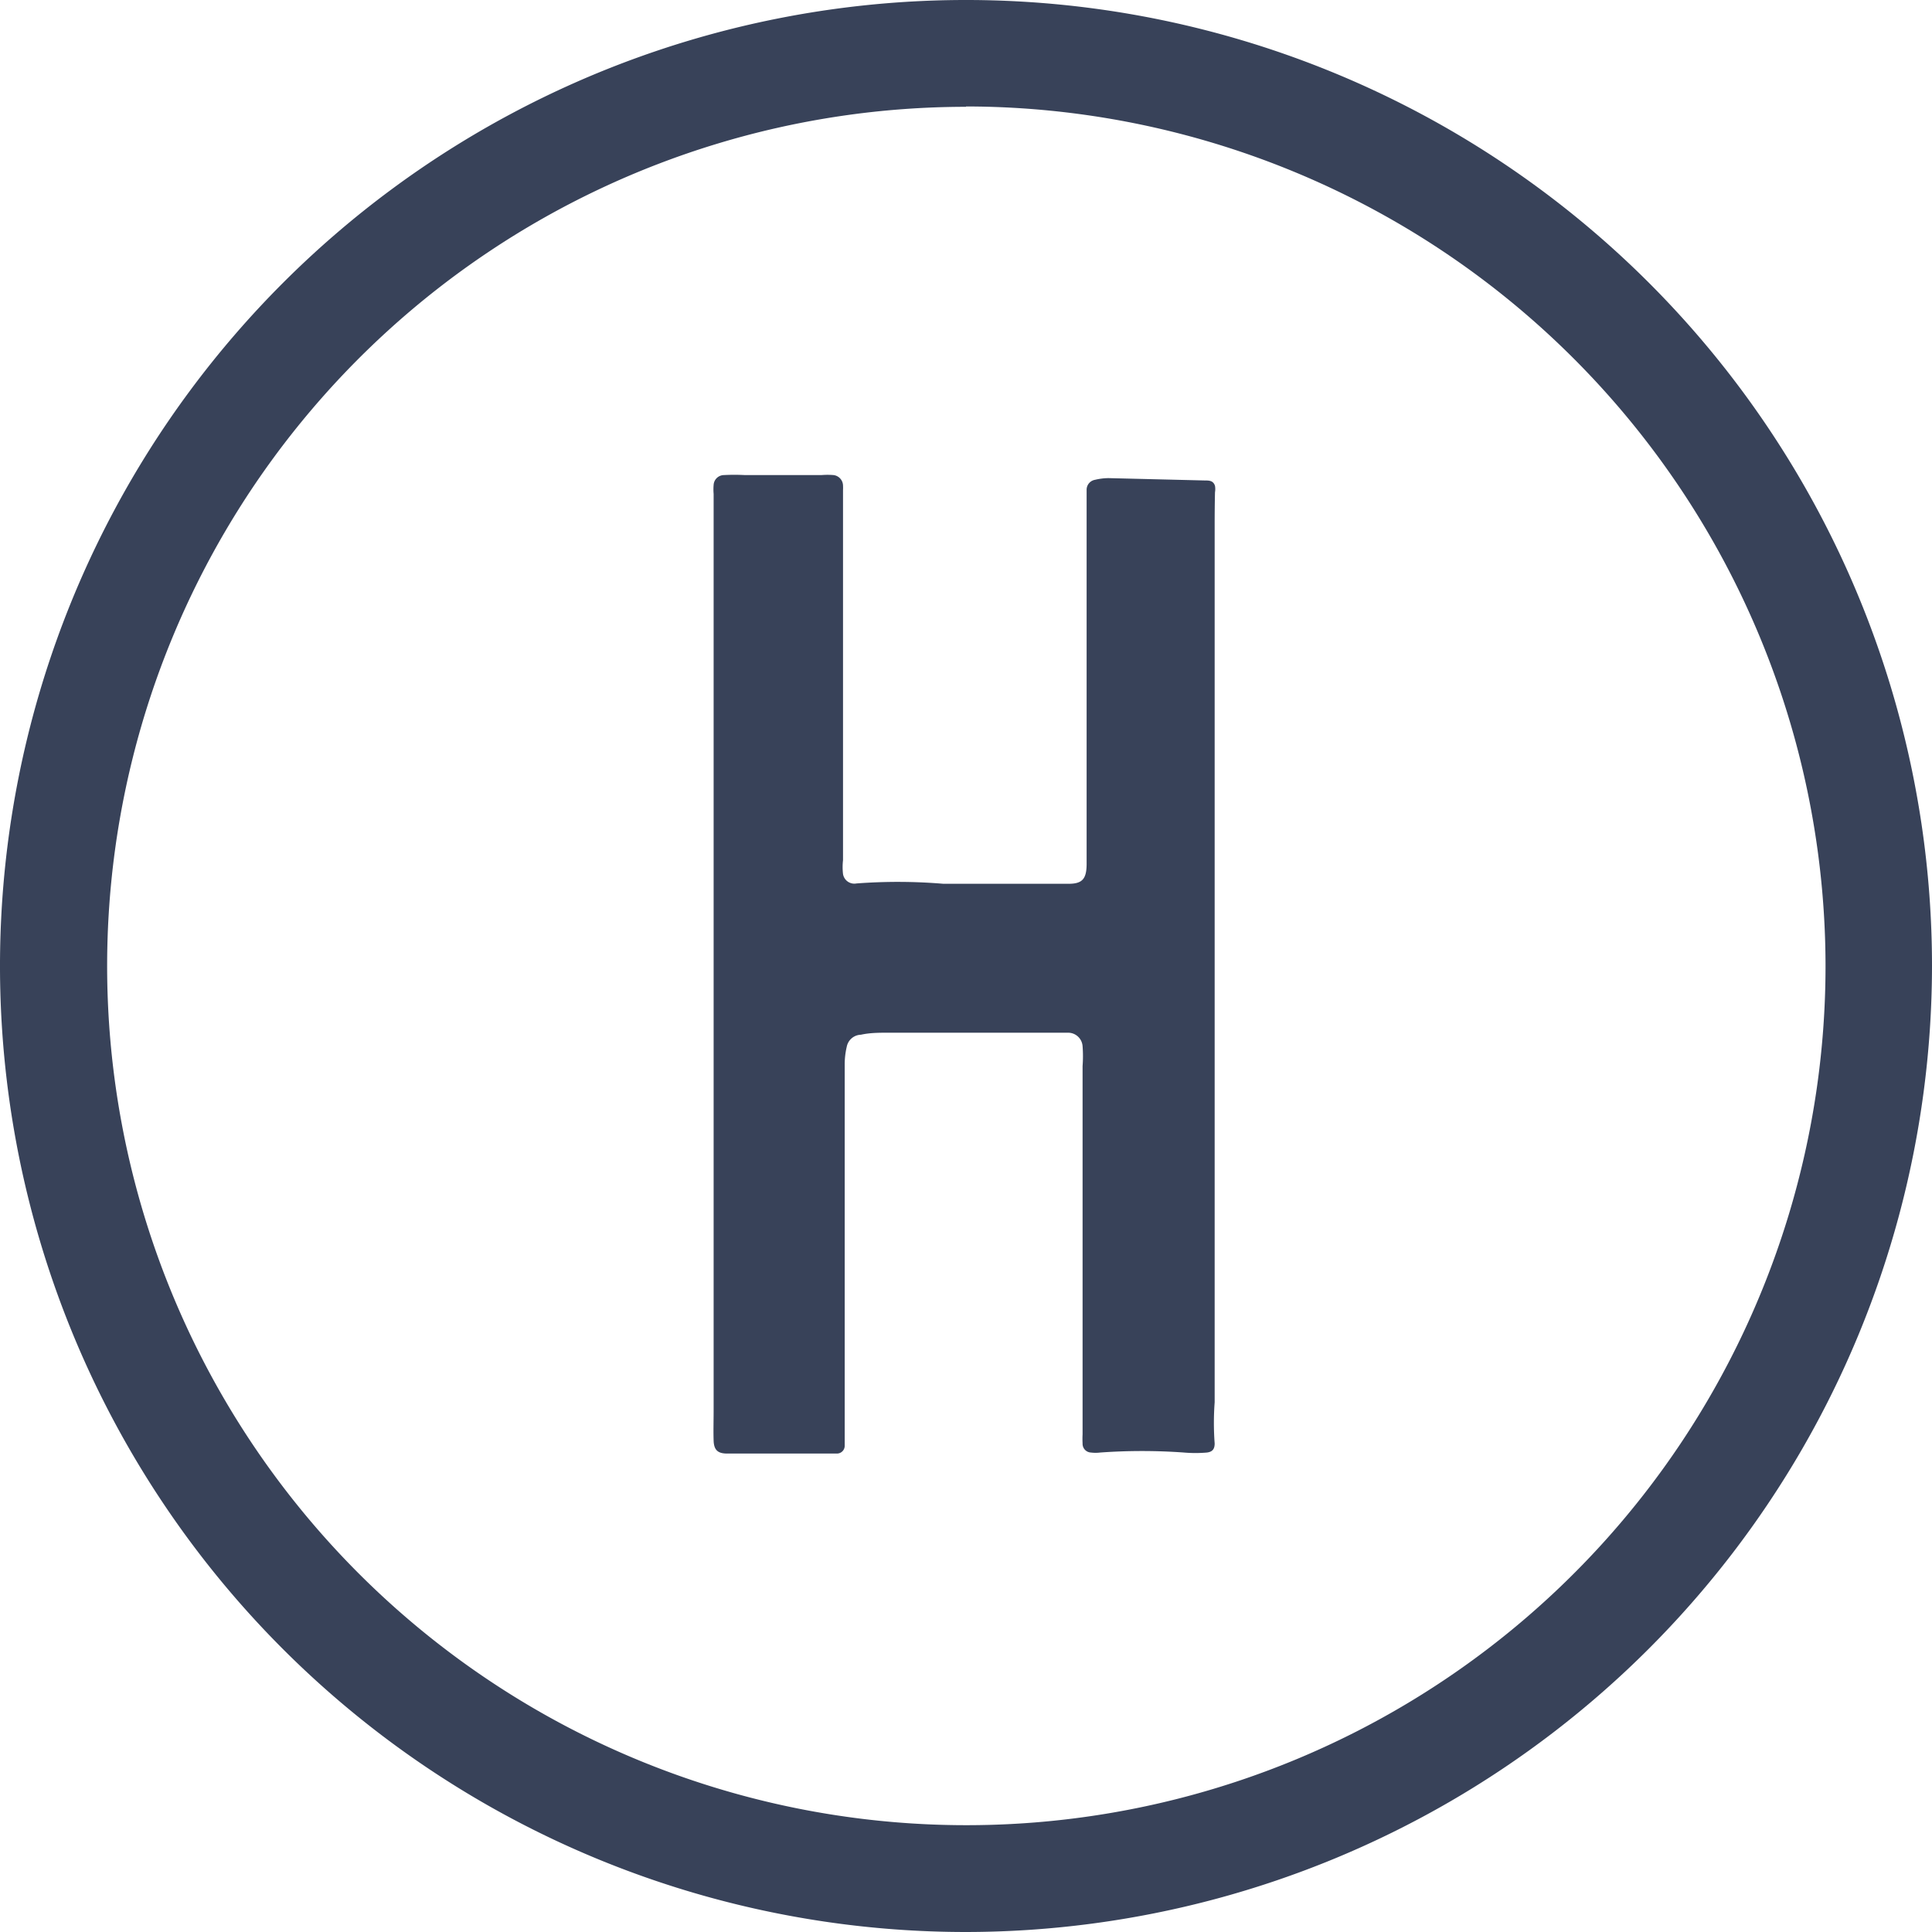<svg xmlns="http://www.w3.org/2000/svg" viewBox="0 0 57.34 57.34">
	<defs>
	  <style>.cls-1{fill:#384259;}</style>
  </defs>
  <title>svg_menu</title>
	<path class="cls-1" d="M36.05,15.58c0,1,0,2.06,0,3.09q0,.54,0,1.08c0,.44,0,.88,0,1.32,0,1.3,0,2.6,0,3.9,0,.57,0,1.15,0,1.72,0,.74,0,1.48,0,2.22,0,.56,0,1.12,0,1.68,0,1,0,1.91,0,2.86,0,1.6,0,3.21,0,4.81,0,1.12,0,2.24,0,3.36a8.24,8.24,0,0,0,0,1.22c0,.16-.06.25-.23.27a3.92,3.92,0,0,1-.68,0,17.38,17.38,0,0,0-2.49,0,1.1,1.1,0,0,1-.27,0,.26.26,0,0,1-.25-.27,2.58,2.58,0,0,1,0-.27q0-1.11,0-2.22c0-1.74,0-3.48,0-5.22,0-1.16,0-2.33,0-3.49a3.87,3.87,0,0,0,0-.59.43.43,0,0,0-.42-.4h-.23l-1.54,0H26.36c-.27,0-.54,0-.81.06a.44.44,0,0,0-.42.36,2.28,2.28,0,0,0-.06.54q0,1.81,0,3.63c0,1,0,2,0,3s0,2,0,3q0,.57,0,1.13c0,.18,0,.36,0,.54a.23.23,0,0,1-.23.23l-.54,0-1.54,0H21.58c-.27,0-.39-.1-.4-.38s0-.6,0-.91c0-1.38,0-2.75,0-4.13,0-.89,0-1.78,0-2.68,0-.7,0-1.39,0-2.09,0-.85,0-1.69,0-2.54,0-.36,0-.73,0-1.09,0-.59,0-1.18,0-1.77,0-.89,0-1.78,0-2.68s0-1.6,0-2.4c0-.15,0-.3,0-.45,0-.71,0-1.42,0-2.13q0-2,0-4c0-.41,0-.82,0-1.23a1.55,1.55,0,0,1,0-.27.31.31,0,0,1,.3-.29,6,6,0,0,1,.63,0l2.27,0a2.15,2.15,0,0,1,.36,0,.32.32,0,0,1,.28.31,1.33,1.33,0,0,1,0,.14c0,.74,0,1.48,0,2.22s0,1.51,0,2.27,0,1.6,0,2.4,0,1.33,0,2,0,1.39,0,2.09a1.8,1.8,0,0,0,0,.41.34.34,0,0,0,.4.28A16.29,16.29,0,0,1,28,26.23l2.49,0c.41,0,.82,0,1.22,0s.54-.13.54-.59c0-.26,0-.51,0-.77,0-1.72,0-3.45,0-5.17,0-1.57,0-3.15,0-4.72,0-.15,0-.3,0-.45a.3.3,0,0,1,.25-.29,1.78,1.78,0,0,1,.4-.05l2.86.07c.12,0,.25,0,.3.16a.57.57,0,0,1,0,.19Q36.05,15.07,36.05,15.58Z"/>
	<path class="cls-1" d="M28.67,57.34A28.67,28.67,0,1,1,57.34,28.67,28.7,28.7,0,0,1,28.67,57.34Zm0-54.17a25.5,25.5,0,1,0,25.51,25.5A25.53,25.53,0,0,0,28.67,3.16Z"/>
</svg>